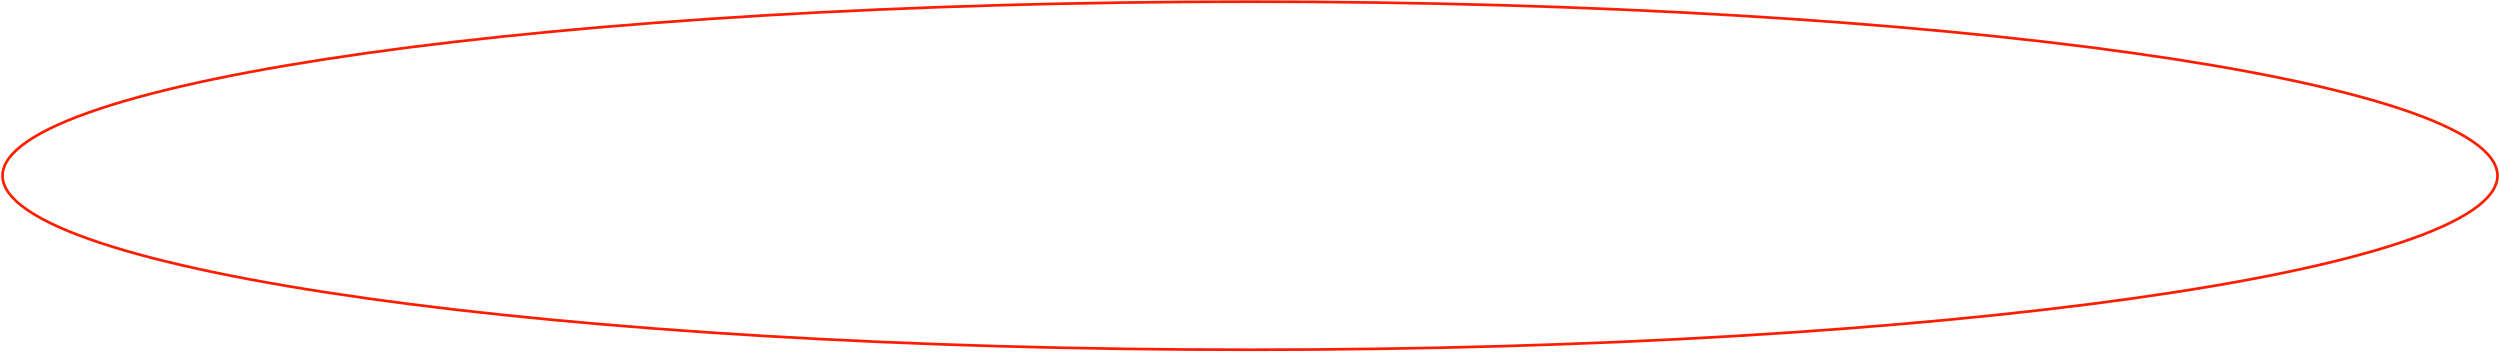 <svg width="1386" height="195" viewBox="0 0 1386 195" fill="none" xmlns="http://www.w3.org/2000/svg">
<path d="M1384.6 97.415C1384.6 103.742 1380.03 110.1 1370.86 116.392C1361.72 122.664 1348.19 128.743 1330.7 134.551C1295.73 146.162 1245.09 156.631 1182.46 165.427C1057.21 183.016 884.162 193.899 692.999 193.899C501.835 193.899 328.785 183.016 203.538 165.427C140.909 156.631 90.265 146.162 55.294 134.551C37.803 128.743 24.278 122.664 15.14 116.392C5.972 110.1 1.399 103.742 1.399 97.415C1.399 91.087 5.972 84.729 15.14 78.437C24.278 72.165 37.803 66.086 55.294 60.279C90.265 48.667 140.909 38.198 203.538 29.402C328.785 11.813 501.835 0.931 692.999 0.931C884.162 0.931 1057.21 11.813 1182.46 29.402C1245.09 38.198 1295.73 48.667 1330.7 60.279C1348.19 66.086 1361.72 72.165 1370.86 78.437C1380.03 84.729 1384.6 91.087 1384.6 97.415Z" stroke="#FF1D00" stroke-width="1.5"/>
</svg>
